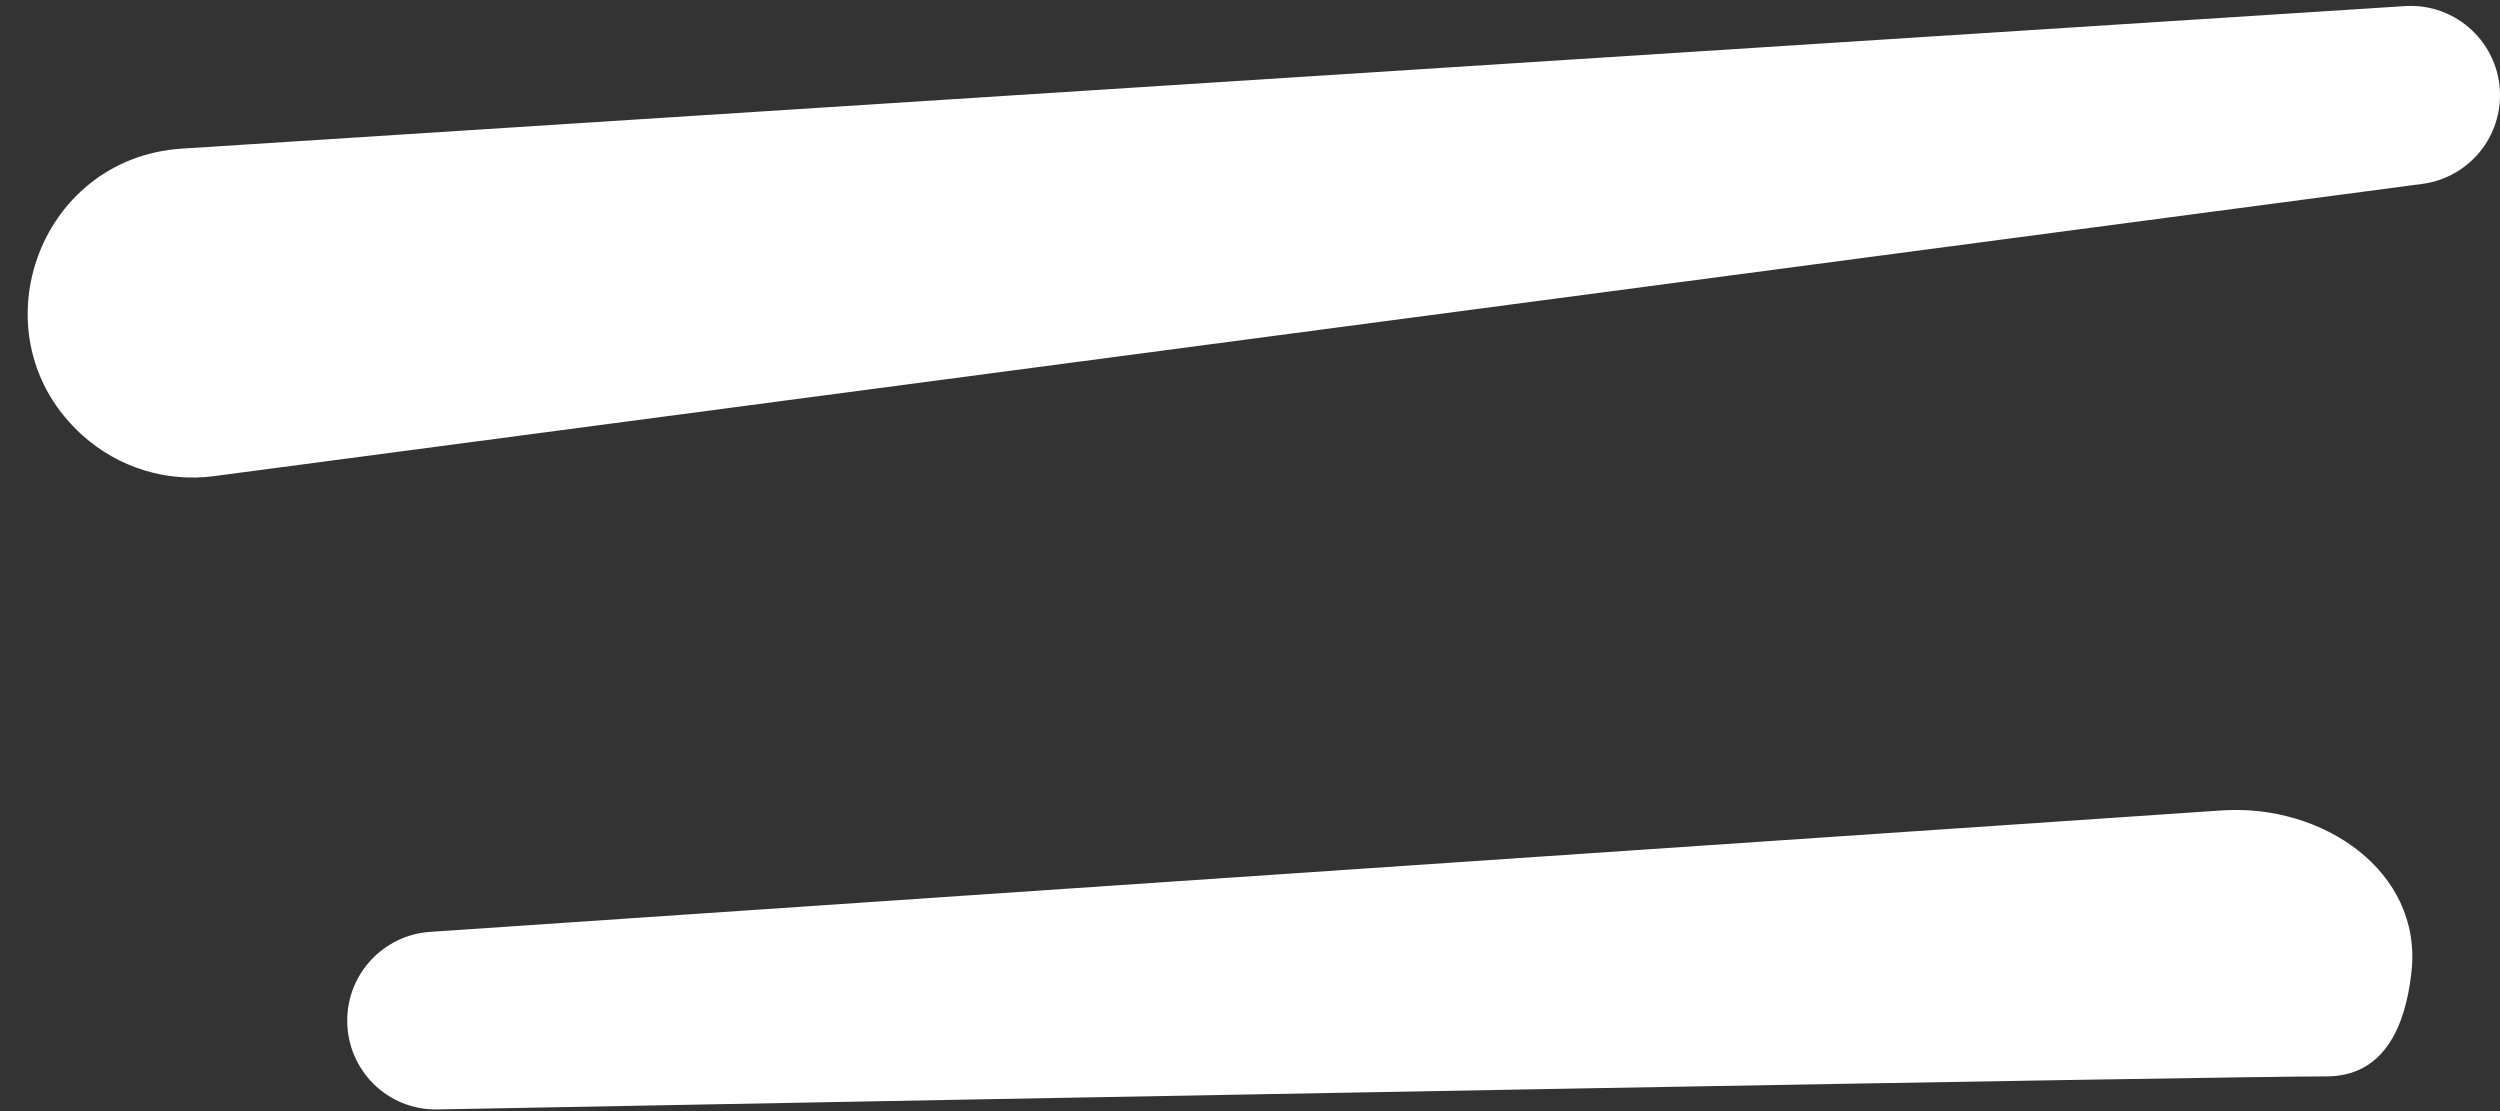 <svg width="36" height="16" viewBox="0 0 36 16" fill="none" xmlns="http://www.w3.org/2000/svg">
<rect x="0" y="0" width="36" height="16" fill="#333333" stroke="none"/>
<path d="M34.631 0.088L2.622 2.14C0.526 2.274 -0.373 4.864 1.187 6.268C1.703 6.733 2.396 6.948 3.084 6.856L34.882 2.648C35.522 2.563 36 2.018 36 1.372C36 0.629 35.372 0.04 34.631 0.088Z" fill="white"/>
<path d="M31.995 11.67L6.193 13.419C5.522 13.465 5 14.023 5 14.696C5 15.412 5.582 15.989 6.298 15.976C15.488 15.803 31.975 15.5 33.5 15.5C34.304 15.5 34.636 14.827 34.726 13.989C34.881 12.544 33.445 11.572 31.995 11.67Z" fill="white"/>
</svg>
